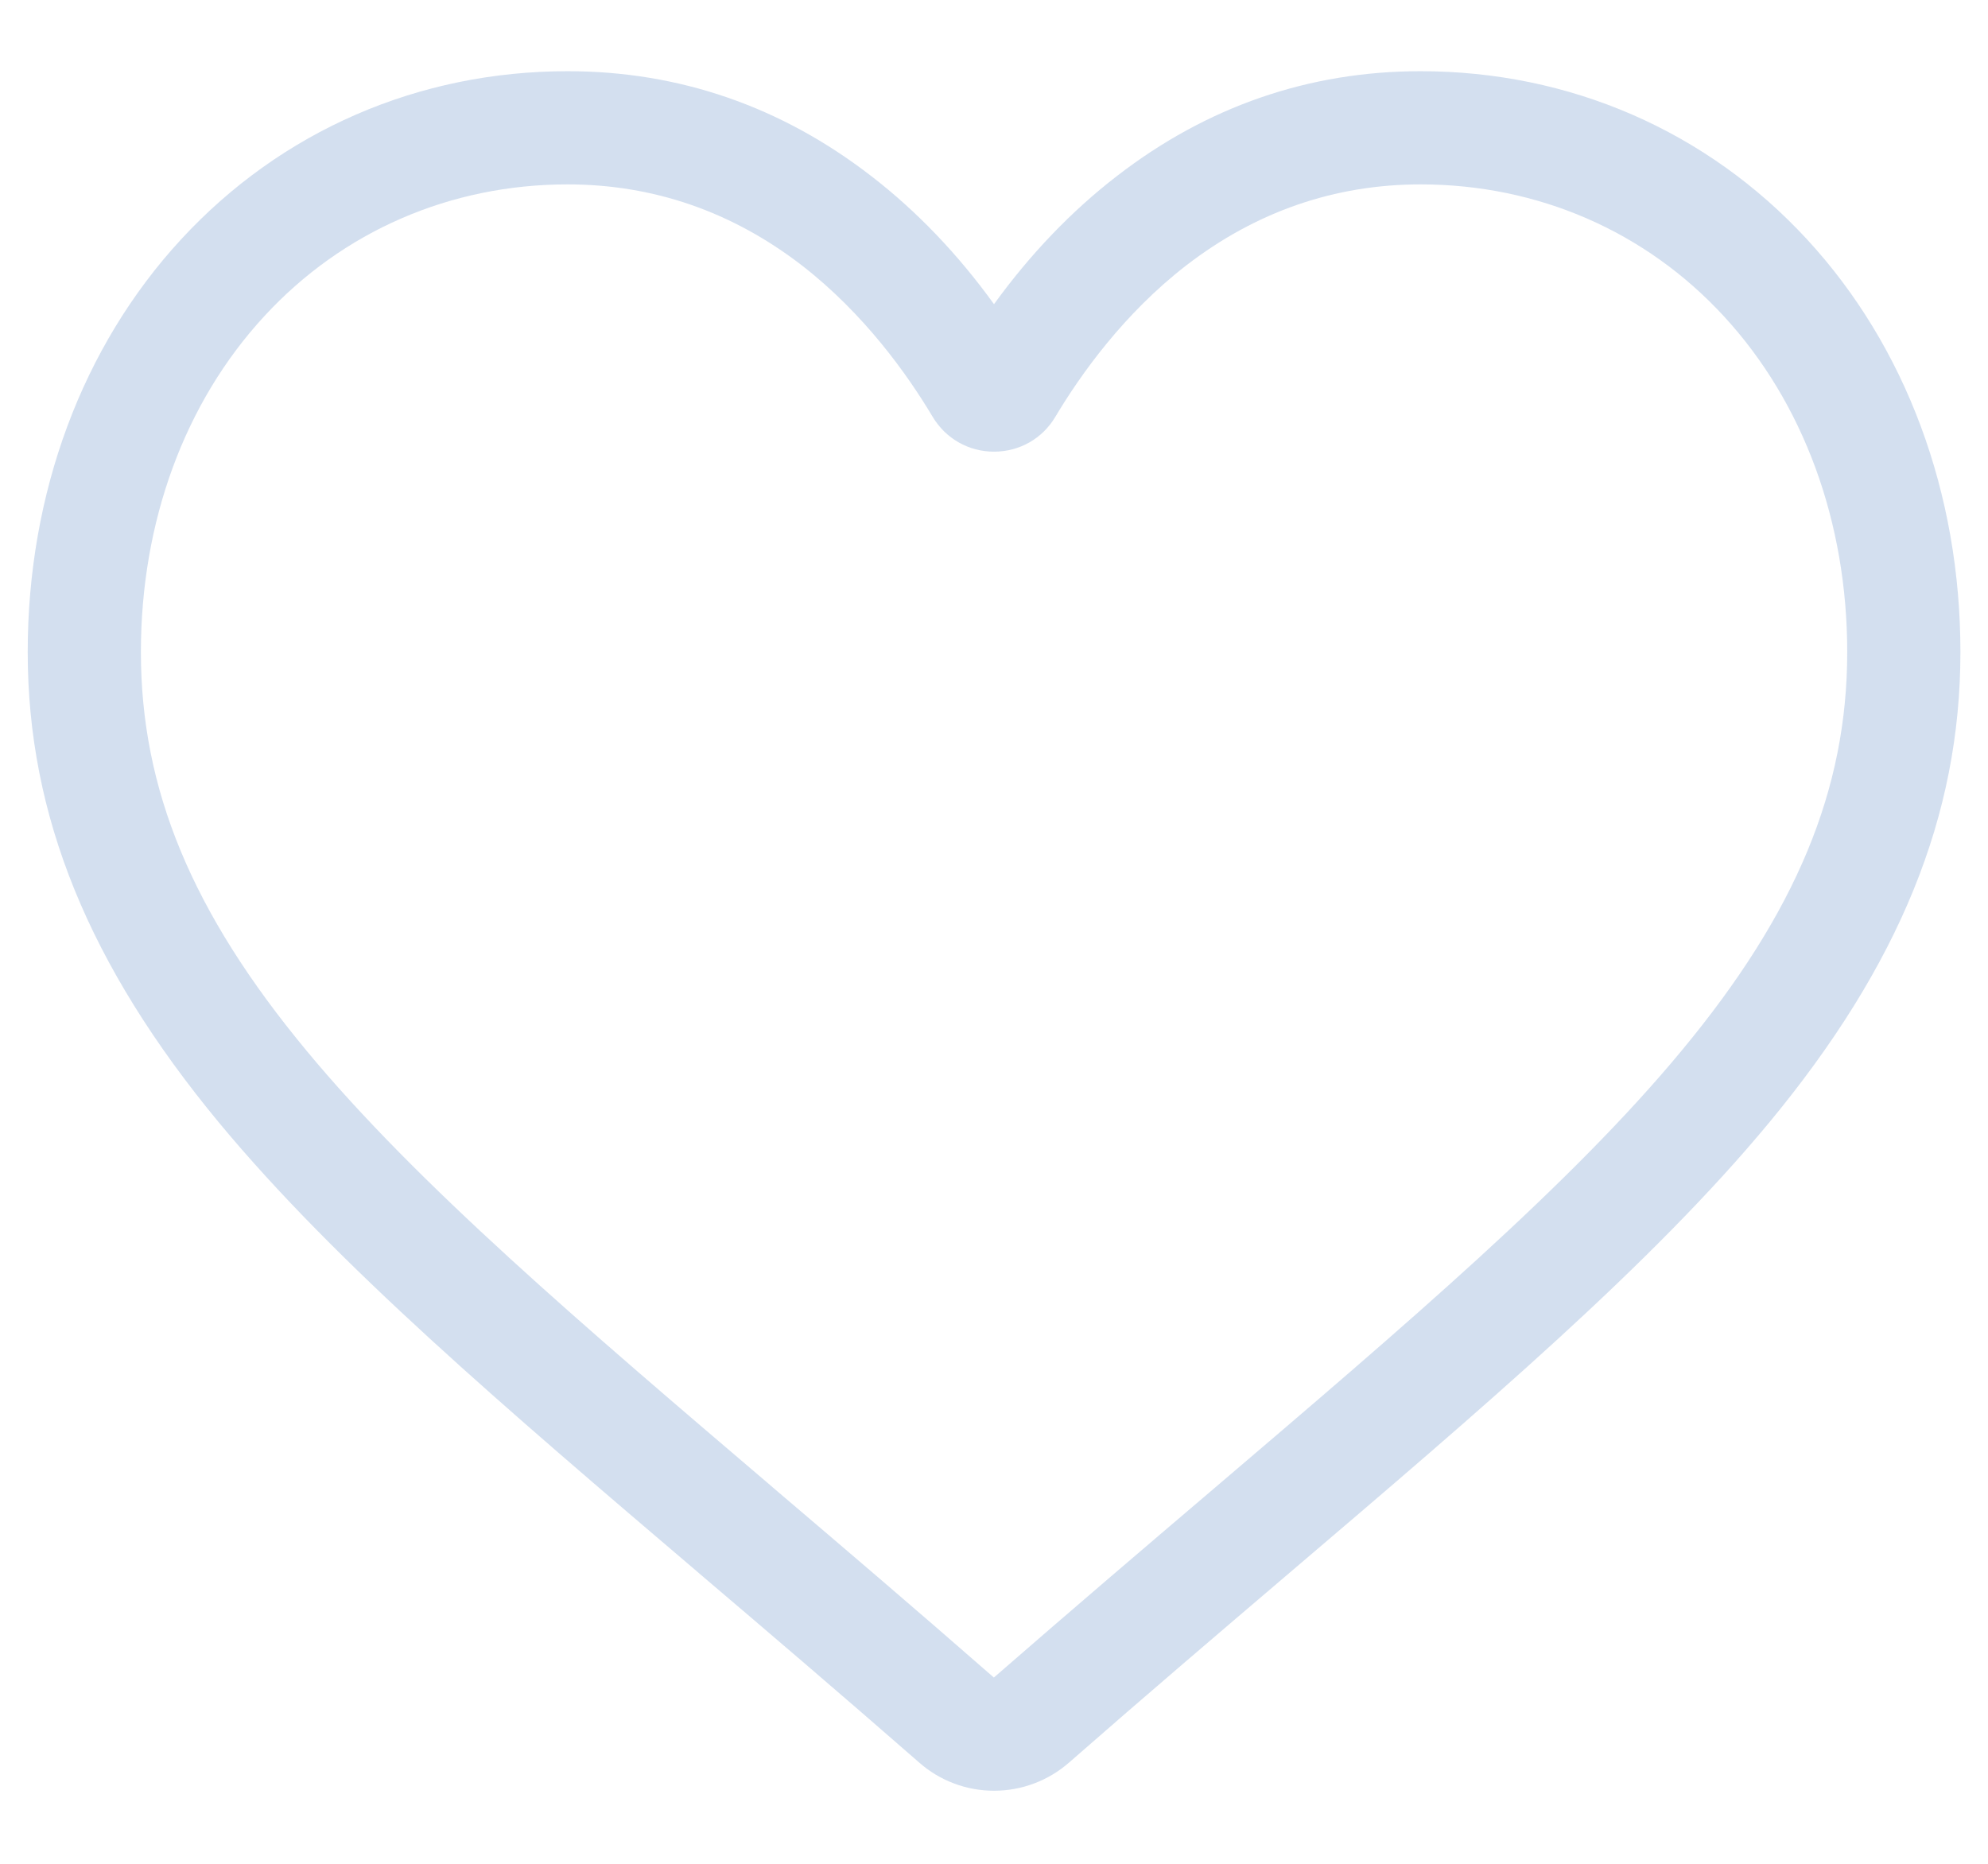 <svg width="16" height="15" viewBox="0 0 16 15" fill="none" xmlns="http://www.w3.org/2000/svg">
<path d="M8 14.412C7.779 14.412 7.565 14.332 7.399 14.186C6.771 13.637 6.165 13.12 5.63 12.665L5.628 12.663C4.06 11.327 2.707 10.174 1.765 9.038C0.713 7.768 0.223 6.563 0.223 5.248C0.223 3.97 0.661 2.79 1.457 1.927C2.262 1.054 3.367 0.573 4.568 0.573C5.466 0.573 6.288 0.857 7.012 1.417C7.378 1.699 7.709 2.045 8 2.448C8.292 2.045 8.623 1.699 8.989 1.417C9.713 0.857 10.535 0.573 11.433 0.573C12.634 0.573 13.739 1.054 14.544 1.927C15.34 2.79 15.778 3.97 15.778 5.248C15.778 6.563 15.288 7.768 14.236 9.038C13.294 10.174 11.941 11.327 10.374 12.662C9.838 13.119 9.231 13.636 8.602 14.187C8.435 14.332 8.222 14.412 8 14.412ZM4.568 1.484C3.624 1.484 2.757 1.861 2.127 2.545C1.486 3.239 1.134 4.199 1.134 5.248C1.134 6.354 1.545 7.344 2.467 8.456C3.358 9.532 4.684 10.661 6.218 11.969L6.221 11.972C6.758 12.429 7.366 12.947 7.999 13.501C8.636 12.946 9.245 12.427 9.783 11.969C11.317 10.661 12.643 9.532 13.534 8.456C14.456 7.344 14.867 6.354 14.867 5.248C14.867 4.199 14.514 3.239 13.874 2.545C13.244 1.861 12.377 1.484 11.433 1.484C10.741 1.484 10.107 1.704 9.546 2.137C9.046 2.524 8.698 3.012 8.494 3.354C8.39 3.53 8.205 3.635 8 3.635C7.796 3.635 7.611 3.53 7.506 3.354C7.302 3.012 6.954 2.524 6.455 2.137C5.894 1.704 5.26 1.484 4.568 1.484Z" fill="#2762B3" fill-opacity="0.2"/>
</svg>
